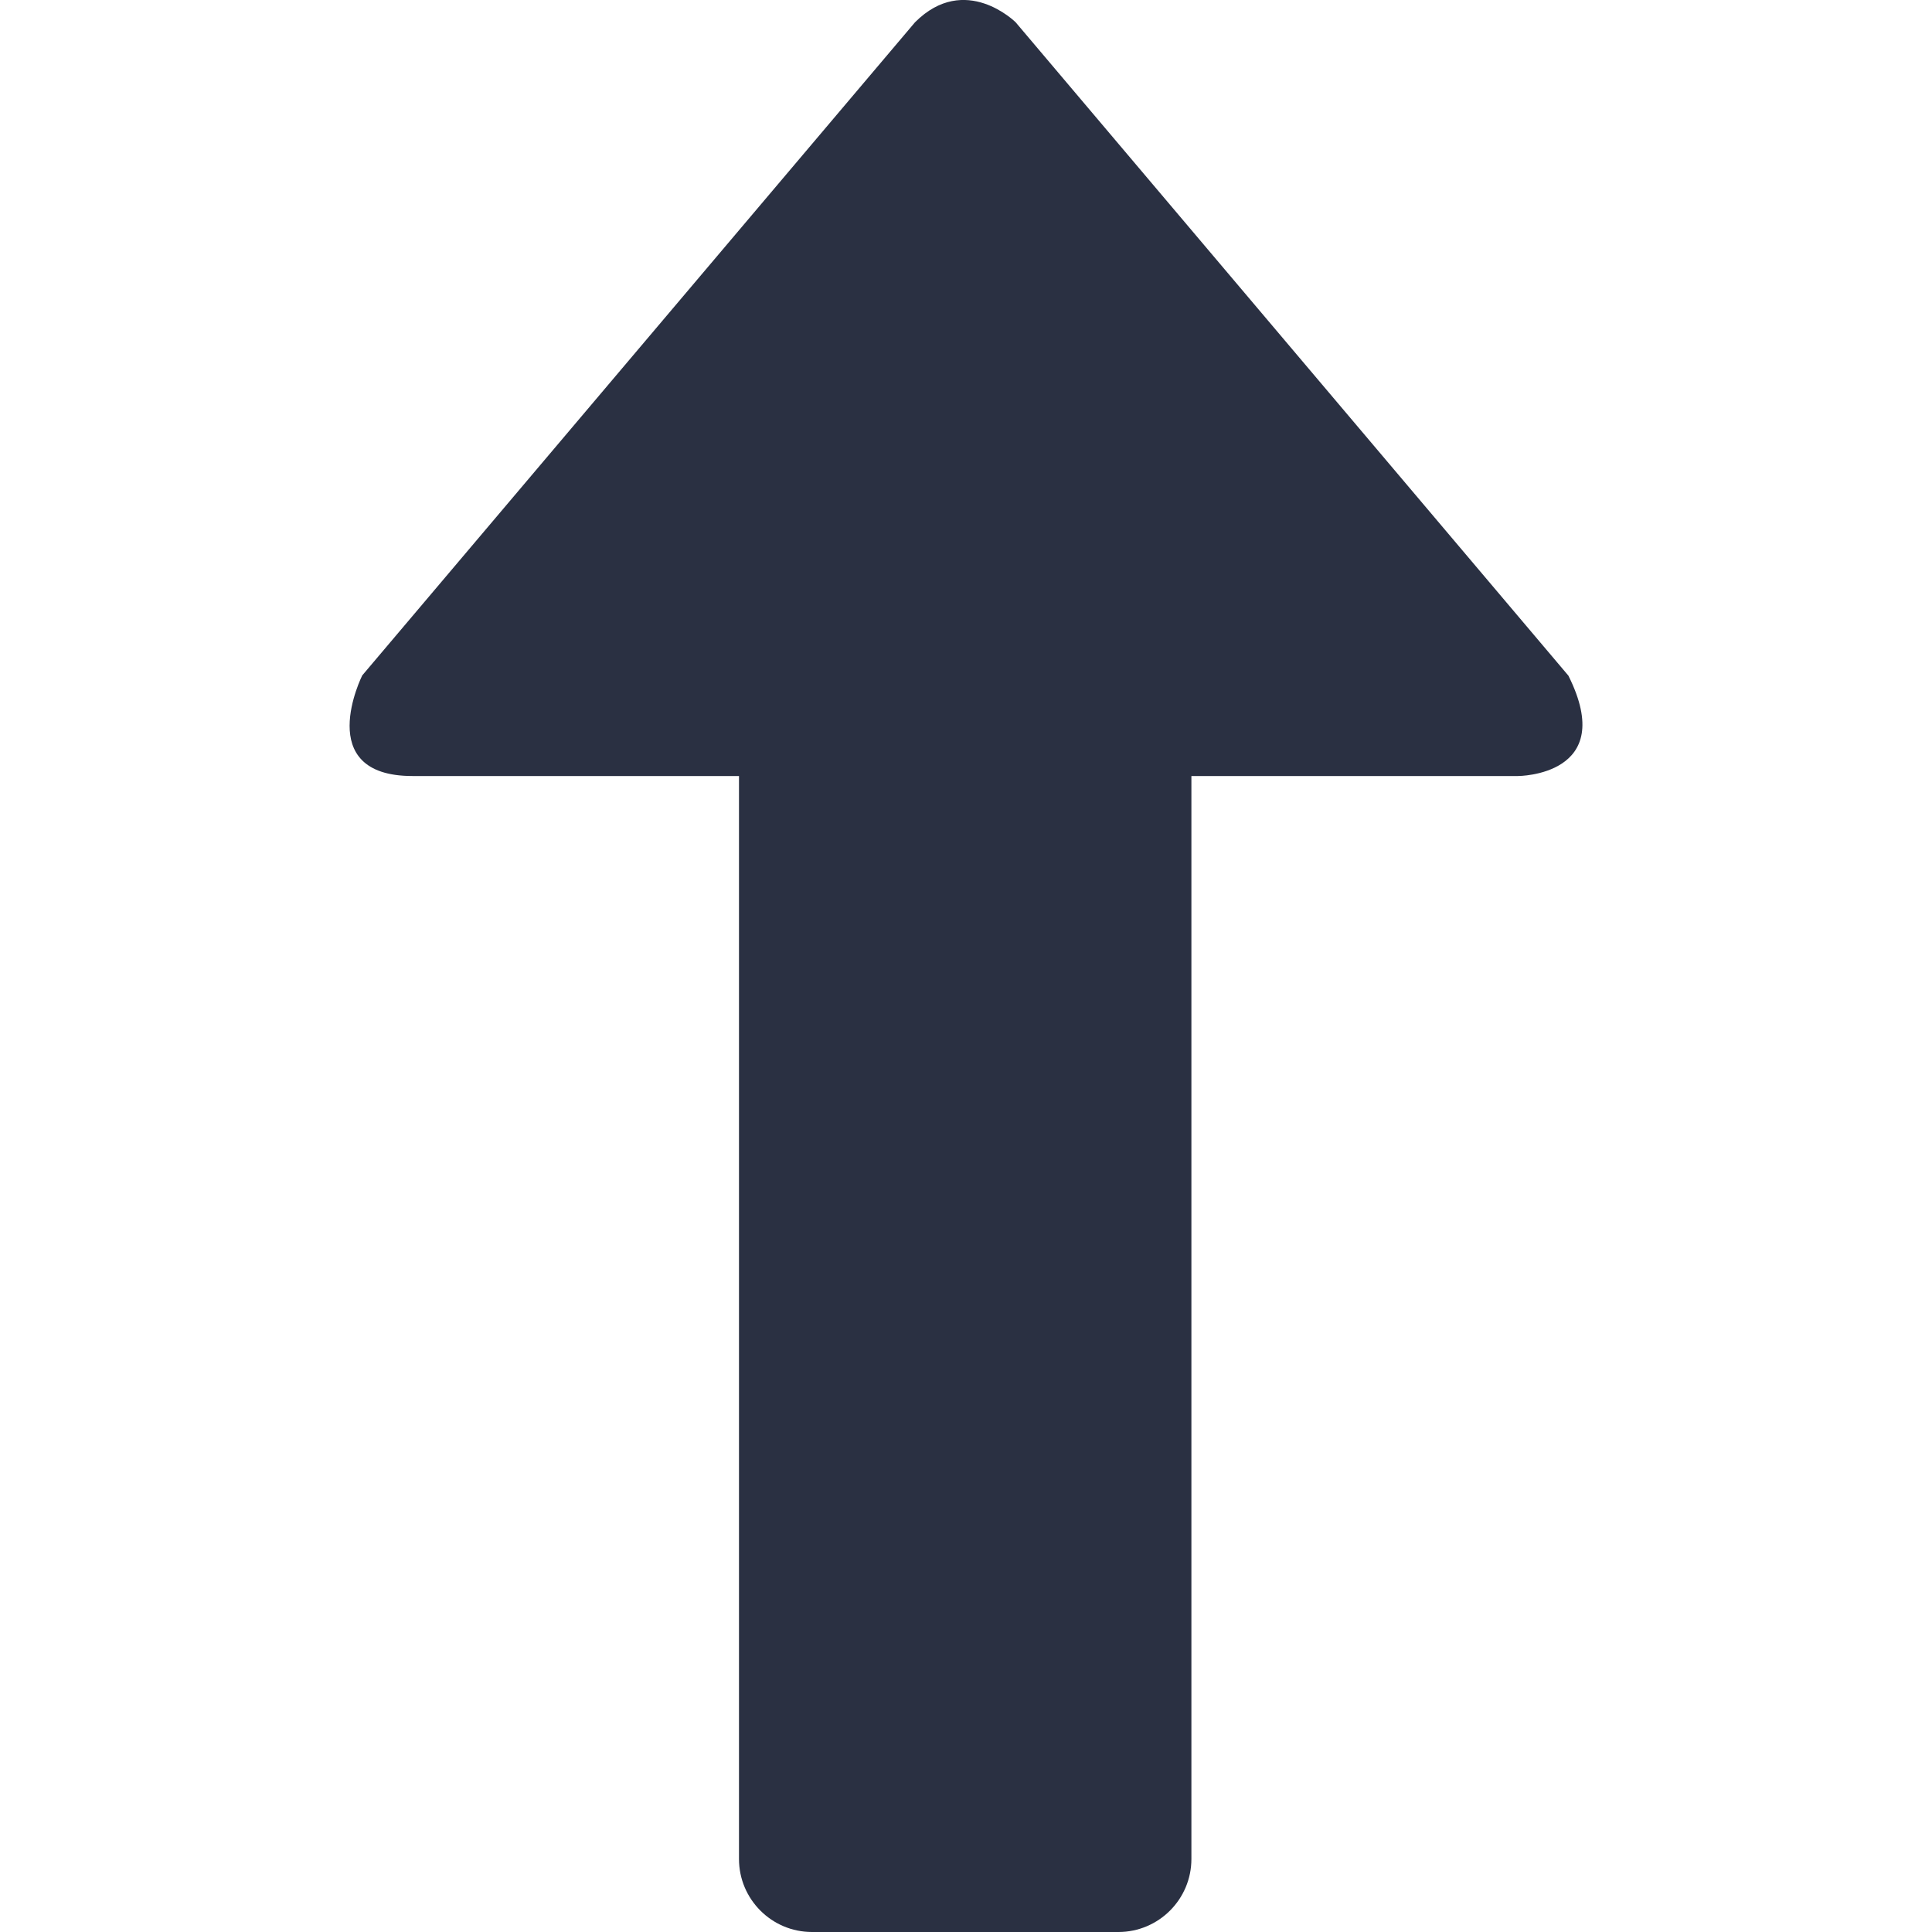 <?xml version="1.0" encoding="utf-8"?>
<!-- Generator: Adobe Illustrator 27.5.0, SVG Export Plug-In . SVG Version: 6.00 Build 0)  -->
<svg version="1.1" xmlns="http://www.w3.org/2000/svg" xmlns:xlink="http://www.w3.org/1999/xlink" x="0px" y="0px"
	 viewBox="0 0 72 72" style="enable-background:new 0 0 72 72;" xml:space="preserve">
<style type="text/css">
	.st0{display:none;}
	.st1{display:inline;}
	.st2{fill:#2A3042;}
	.st3{display:inline;fill:#2A3042;}
	.st4{display:none;fill:#2A3042;}
	.st5{fill:#ED1C24;}
</style>
<g id="Layer_1">
	<g class="st0">
		<g class="st1">
			<g>
				<path class="st2" d="M27.33,60.43c-1.2,0-2.17-0.97-2.17-2.17V29.35c0-1.2,0.97-2.17,2.17-2.17c1.2,0,2.17,0.97,2.17,2.17v28.92
					C29.49,59.46,28.52,60.43,27.33,60.43z"/>
			</g>
			<g>
				<path class="st2" d="M36,60.43c-1.2,0-2.17-0.97-2.17-2.17V29.35c0-1.2,0.97-2.17,2.17-2.17s2.17,0.97,2.17,2.17v28.92
					C38.17,59.46,37.2,60.43,36,60.43z"/>
			</g>
			<g>
				<path class="st2" d="M44.68,60.43c-1.2,0-2.17-0.97-2.17-2.17V29.35c0-1.2,0.97-2.17,2.17-2.17s2.17,0.97,2.17,2.17v28.92
					C46.84,59.46,45.87,60.43,44.68,60.43z"/>
			</g>
		</g>
		<path class="st3" d="M59.75,6.65H43.51V5.06c0-2.79-2.27-5.06-5.06-5.06h-4.89c-2.79,0-5.06,2.27-5.06,5.06v1.59H12.25
			c-2.74,0-4.98,2.23-4.98,4.98v3.35c0,2.35,1.64,4.33,3.84,4.84l3.04,47.61l0.01,0.12c0.31,2.54,2.47,4.45,5.02,4.45h33.63
			c2.55,0,4.71-1.91,5.02-4.45l0.01-0.06l3.04-47.67c2.2-0.51,3.84-2.49,3.84-4.84v-3.35C64.72,8.88,62.49,6.65,59.75,6.65z
			 M32.84,5.06c0-0.4,0.32-0.72,0.72-0.72h4.89c0.4,0,0.72,0.32,0.72,0.72v1.59h-6.33V5.06z M11.61,11.63
			c0-0.35,0.29-0.64,0.64-0.64h47.5c0.35,0,0.64,0.29,0.64,0.64v3.35c0,0.35-0.29,0.64-0.64,0.64h-47.5c-0.35,0-0.64-0.29-0.64-0.64
			V11.63z M53.53,67.07c-0.06,0.34-0.36,0.59-0.71,0.59H19.19c-0.35,0-0.65-0.25-0.71-0.59l-3.01-47.12h41.06L53.53,67.07z"/>
	</g>
	<path class="st4" d="M56.57,43.08H44.4V2.72c0-1.5-1.22-2.72-2.72-2.72H30.26c-1.5,0-2.72,1.22-2.72,2.72v40.36H15.37
		c-3.75,0-1.87,3.75-1.87,3.75l20.6,24.35c1.87,1.87,3.75,0,3.75,0l20.6-24.35C60.32,43.08,56.57,43.08,56.57,43.08z"/>
	<path class="st2" d="M56.57,28.92H44.4v40.36c0,1.5-1.22,2.72-2.72,2.72H30.26c-1.5,0-2.72-1.22-2.72-2.72V28.92H15.37
		c-3.75,0-1.87-3.75-1.87-3.75L34.1,0.83c1.87-1.87,3.75,0,3.75,0l20.6,24.35C60.32,28.92,56.57,28.92,56.57,28.92z"/>
	<path class="st4" d="M68.35,29.05.4V6.95C42.95,3.11,39.84,0,36,0s-6.95,3.11-6.95,6.95v22.1H3.65C1.64,29.05,0,30.69,0,32.7
		v6.59c0,2.02,1.64,3.65,3.65,3.65h25.4v22.1c0,3.84,3.11,6.95,6.95,6.95s6.95-3.11,6.95-6.95v-22.1h25.4
		c2.02,0,3.65-1.64,3.65-3.65V32.7C72,30.69,70.36,29.05,68.35,29.05z"/>
</g>
<g id="Layer_2" class="st0">
	<g class="st1">
		<g id="Layer_2_00000015347079766629603900000013217090662010680498_">
			<g>
				<path class="st2" d="M27.6,37.29l1.08,1.19c0,0,0.5,0.52,0.5,1.08v30.51c0,0,0.09,1.86,2.32,1.86c0,0,0.77,0.05,1.96-1.54
					l8.19-9.42c0,0,1-1,1-2.59V39.85c0,0,0.23-1.36,1.23-2.36l23.16-25.08c0,0,1.87-1.73,0.46-3.96c0,0-0.5-1.05-2.05-1.25l-6.83,0"
					/>
				<path class="st2" d="M48.42,7.2H6.39c0,0-3.23,0.62-2.23,4.35l19.1,21.11"/>
			</g>
		</g>
		<path class="st5" d="M52.25,4.14L19.71,36.68c-0.93,0.93-2.44,0.93-3.37,0l0,0c-0.93-0.93-0.93-2.44,0-3.37L48.88,0.77
			c0.93-0.93,2.44-0.93,3.37,0l0,0C53.18,1.7,53.18,3.21,52.25,4.14z"/>
	</g>
</g>
<g id="Layer_3" class="st0">
	<path class="st3" d="M70.53,5.8L44.77,33.69c-1.11,1.11-1.37,2.63-1.37,2.63v20.6c0,1.77-1.12,2.89-1.12,2.89l-9.11,10.48
		C31.86,72.05,31,72,31,72c-2.48,0-2.58-2.07-2.58-2.07V36c0-0.62-0.56-1.2-0.56-1.2l-1.2-1.32l0,0L0.59,4.84
		C-0.53,0.69,3.06,0,3.06,0l45.93,0l19.77,0c1.72,0.23,2.28,1.39,2.28,1.39C72.61,3.87,70.53,5.8,70.53,5.8z"/>
</g>
<g id="Layer_4" class="st0">
	<g class="st1">
		<path class="st2" d="M18.01,66.66c0,2.95-2.24,5.34-5,5.34s-5-2.39-5-5.34V5.34c0-2.95,2.24-5.34,5-5.34s5,2.39,5,5.34V66.66z"/>
		<path class="st2" d="M41,66.66c0,2.95-2.24,5.34-5,5.34c-2.76,0-5-2.39-5-5.34V5.34C31,2.39,33.24,0,36,0c2.76,0,5,2.39,5,5.34
			V66.66z"/>
		<path class="st2" d="M63.99,66.66c0,2.95-2.24,5.34-5,5.34c-2.76,0-5-2.39-5-5.34V5.34c0-2.95,2.24-5.34,5-5.34
			c2.76,0,5,2.39,5,5.34V66.66z"/>
	</g>
</g>
</svg>
